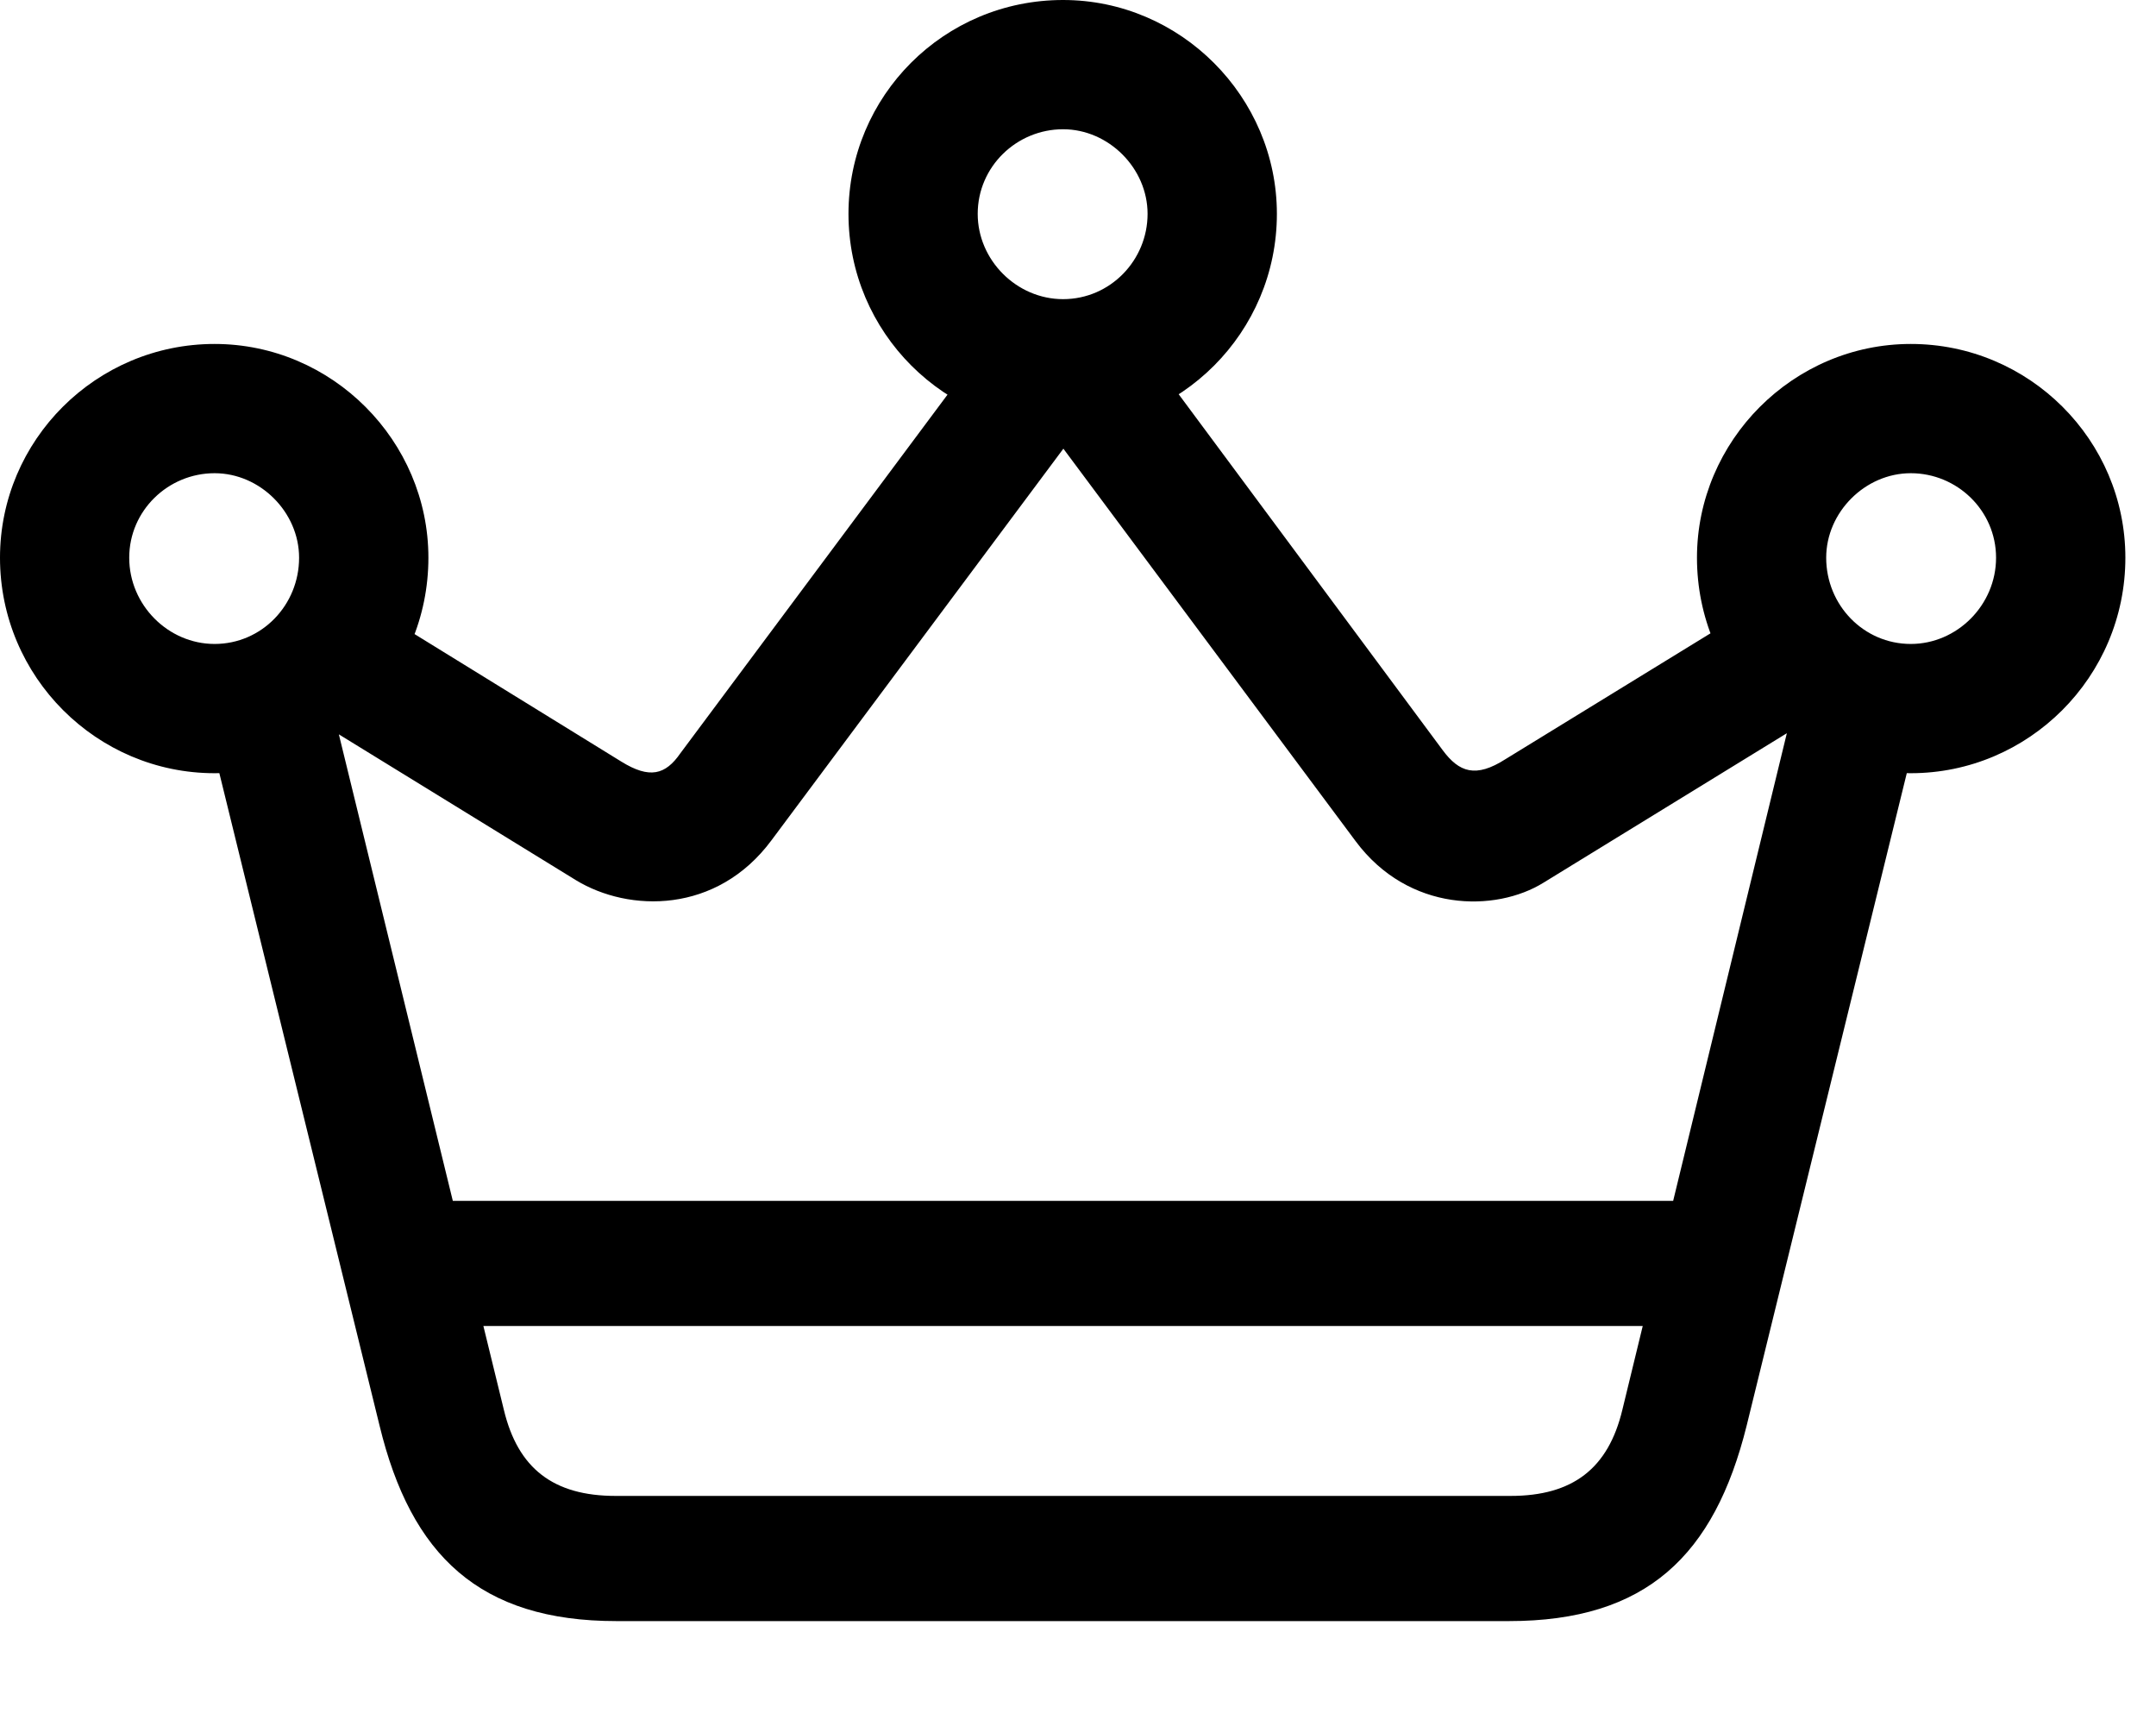 <svg version="1.1" xmlns="http://www.w3.org/2000/svg" xmlns:xlink="http://www.w3.org/1999/xlink" width="25.41" height="20.342" viewBox="0 0 25.41 20.342">
 <g>
  <rect height="20.342" opacity="0" width="25.41" x="0" y="0"/>
  <path d="M2.529 9.111C3.916 9.111 5.049 7.979 5.049 6.572C5.049 5.195 3.916 4.053 2.529 4.053C1.133 4.053 0 5.186 0 6.572C0 7.979 1.143 9.111 2.529 9.111ZM2.529 7.588C1.982 7.588 1.523 7.129 1.523 6.572C1.523 6.016 1.982 5.576 2.529 5.576C3.066 5.576 3.525 6.035 3.525 6.572C3.525 7.129 3.086 7.588 2.529 7.588ZM12.529 5.049C13.916 5.049 15.049 3.916 15.049 2.52C15.049 1.143 13.916 0 12.529 0C11.123 0 10 1.133 10 2.52C10 3.916 11.133 5.049 12.529 5.049ZM12.529 3.525C11.982 3.525 11.523 3.066 11.523 2.52C11.523 1.963 11.982 1.523 12.529 1.523C13.066 1.523 13.525 1.982 13.525 2.52C13.525 3.066 13.086 3.525 12.529 3.525ZM22.52 9.111C23.906 9.111 25.049 7.979 25.049 6.572C25.049 5.186 23.916 4.053 22.52 4.053C21.133 4.053 20 5.195 20 6.572C20 7.979 21.133 9.111 22.52 9.111ZM22.52 7.588C21.963 7.588 21.523 7.129 21.523 6.572C21.523 6.035 21.982 5.576 22.52 5.576C23.066 5.576 23.525 6.016 23.525 6.572C23.525 7.129 23.066 7.588 22.52 7.588ZM3.691 8.467L6.787 10.371C7.412 10.752 8.447 10.771 9.092 9.902L12.783 4.951L11.387 4.355L8.018 8.877C7.842 9.131 7.656 9.18 7.324 8.975L4.473 7.217ZM21.357 8.457L20.576 7.207L17.744 8.945C17.393 9.17 17.197 9.102 17.002 8.838L13.662 4.336L12.275 4.941L15.977 9.912C16.602 10.752 17.627 10.752 18.193 10.4ZM4.922 15.625L20.137 15.625L20.137 14.15L4.922 14.15ZM2.48 8.682L4.473 16.797C4.844 18.33 5.654 19.102 7.266 19.102L17.783 19.102C19.404 19.102 20.205 18.33 20.586 16.797L22.578 8.682L21.201 8.057L19.121 16.611C18.955 17.305 18.535 17.627 17.803 17.627L7.256 17.627C6.523 17.627 6.104 17.305 5.938 16.611L3.848 8.057Z" fill="currentColor"/>
 </g>
</svg>
